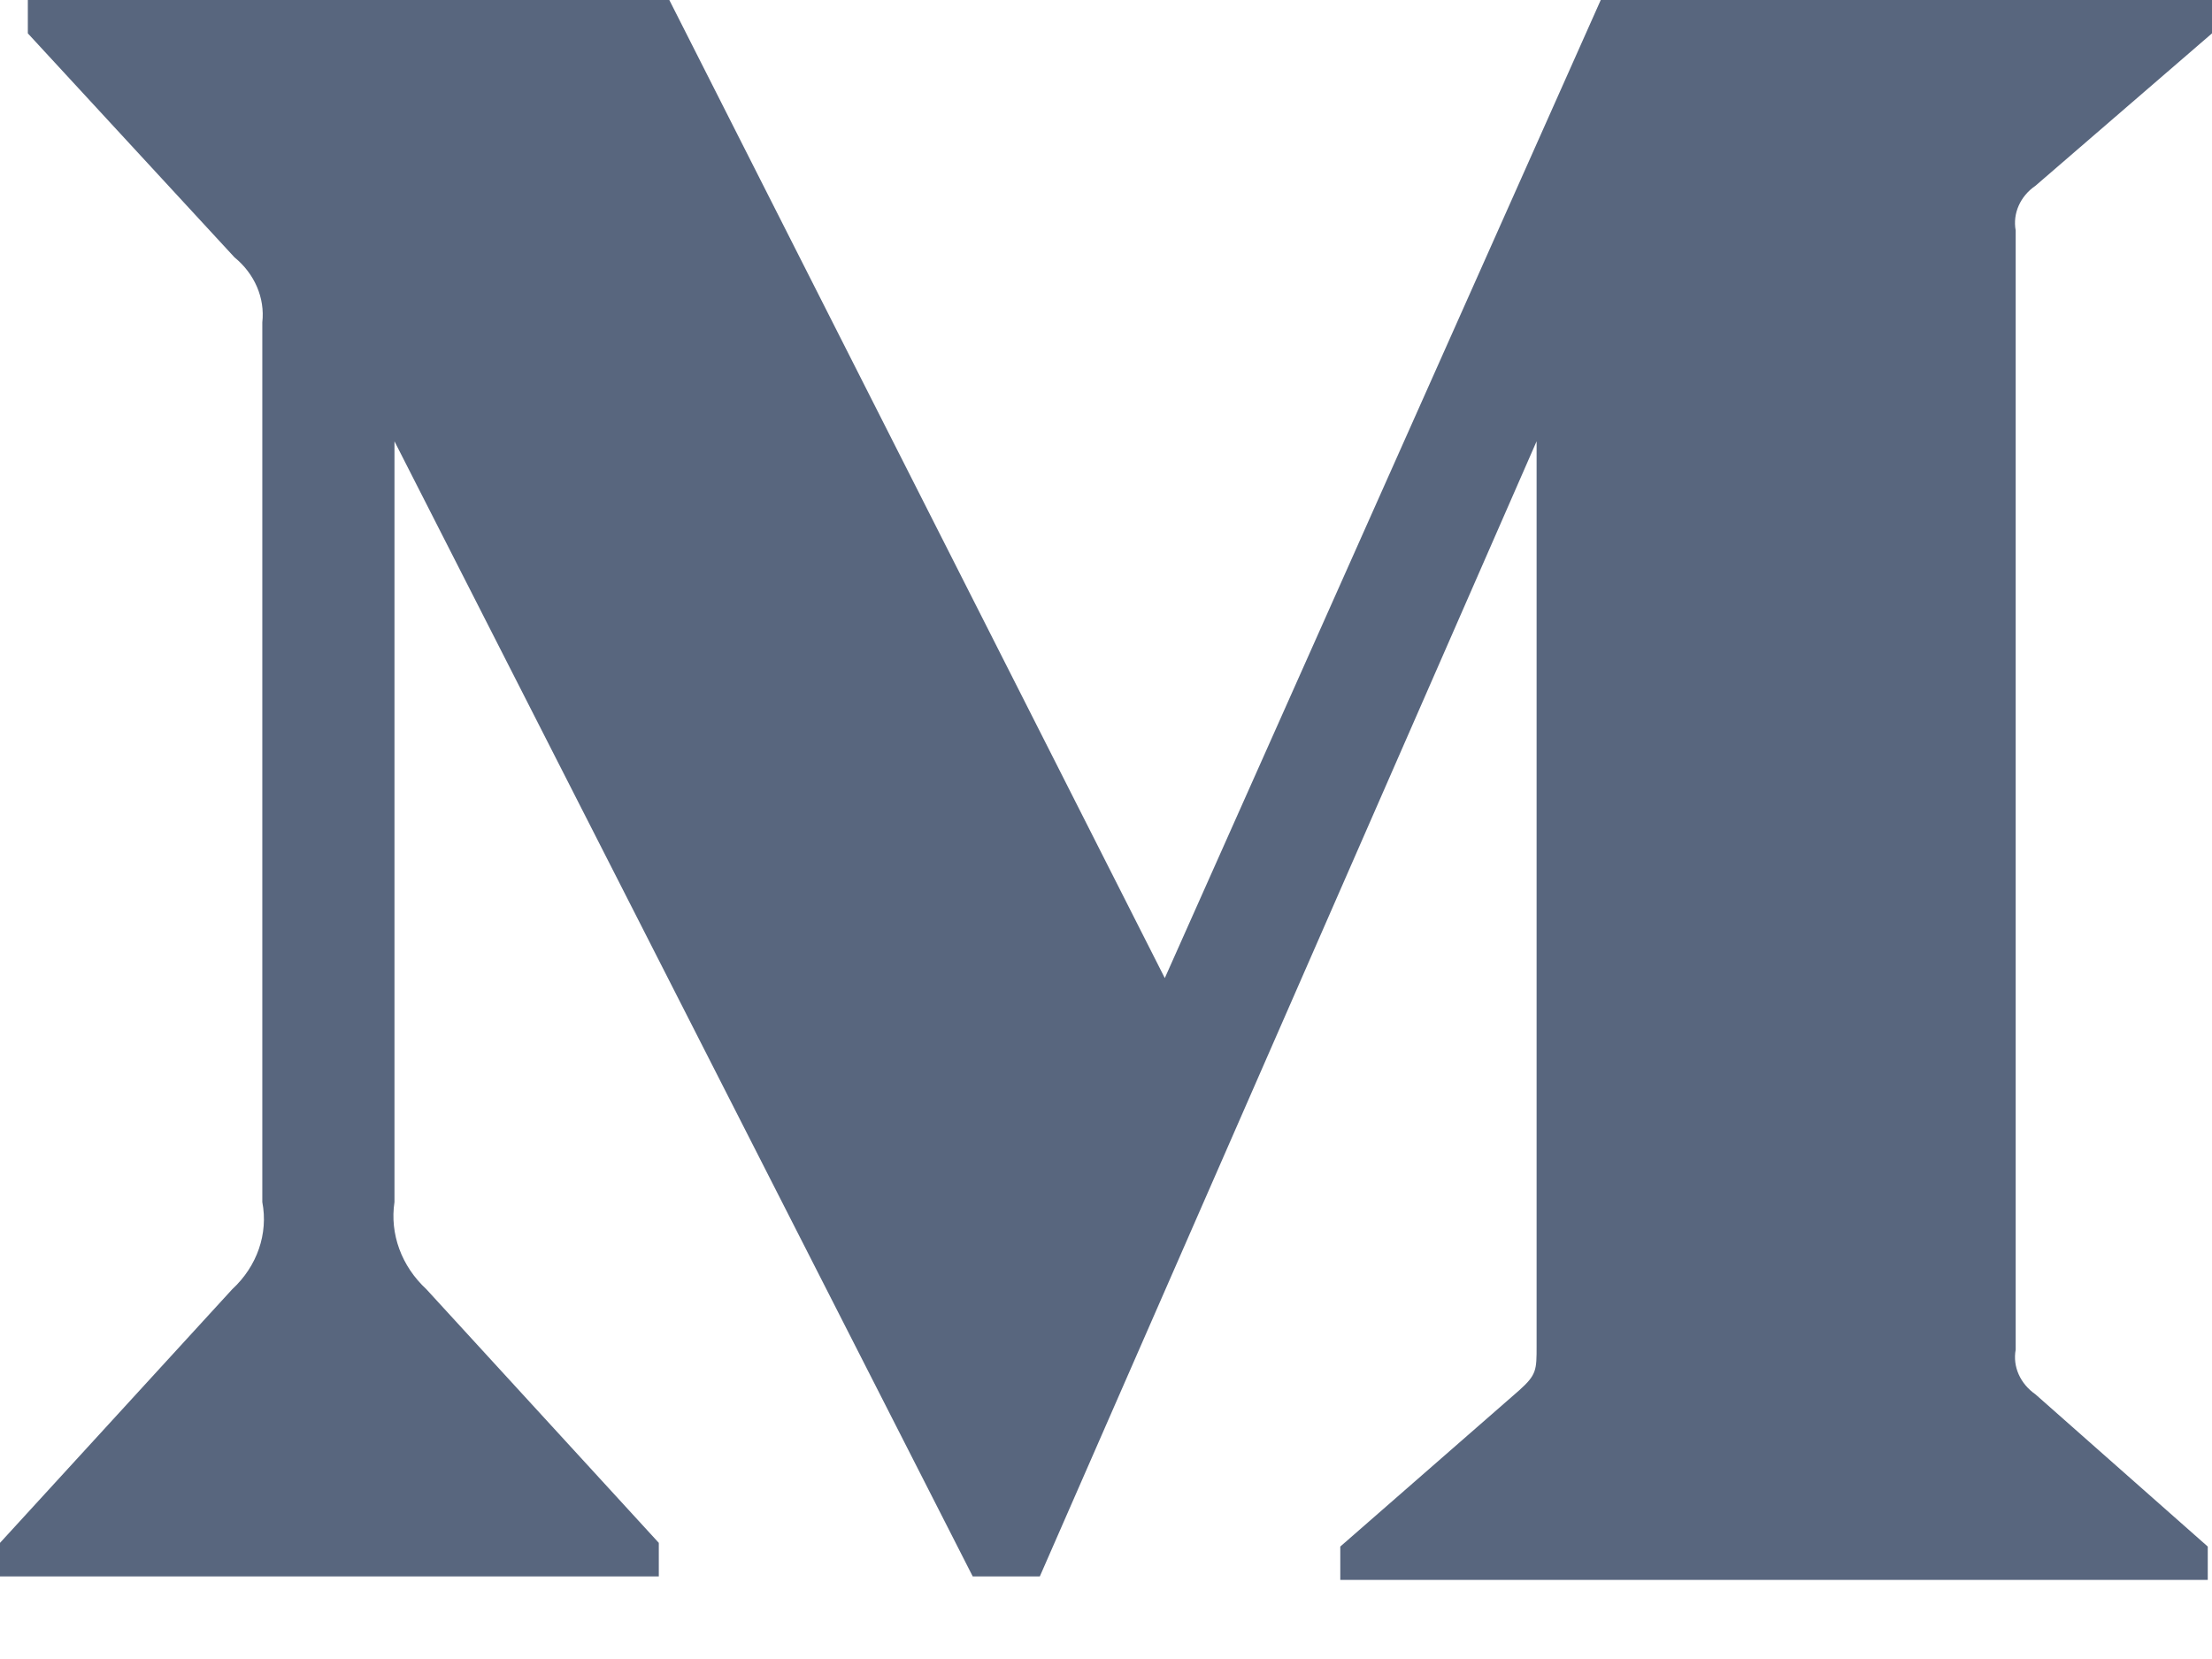 <svg width="12" height="9" viewBox="0 0 12 9" fill="none" xmlns="http://www.w3.org/2000/svg">
<path fill-rule="evenodd" clip-rule="evenodd" d="M1.423 1.749C1.438 1.616 1.381 1.485 1.272 1.396L0.151 0.181V0H3.631L6.319 5.306L8.684 0H12V0.181L11.042 1.008C10.96 1.064 10.918 1.158 10.935 1.25V7.322C10.918 7.414 10.96 7.507 11.042 7.564L11.977 8.39V8.571H7.271V8.39L8.241 7.543C8.336 7.458 8.336 7.433 8.336 7.302V2.394L5.641 8.552H5.277L2.14 2.394V6.521C2.114 6.694 2.178 6.869 2.313 6.994L3.574 8.37V8.552H0V8.37L1.26 6.994C1.395 6.869 1.456 6.693 1.423 6.521V1.749V1.749Z" fill="#58667E"/>
</svg>
